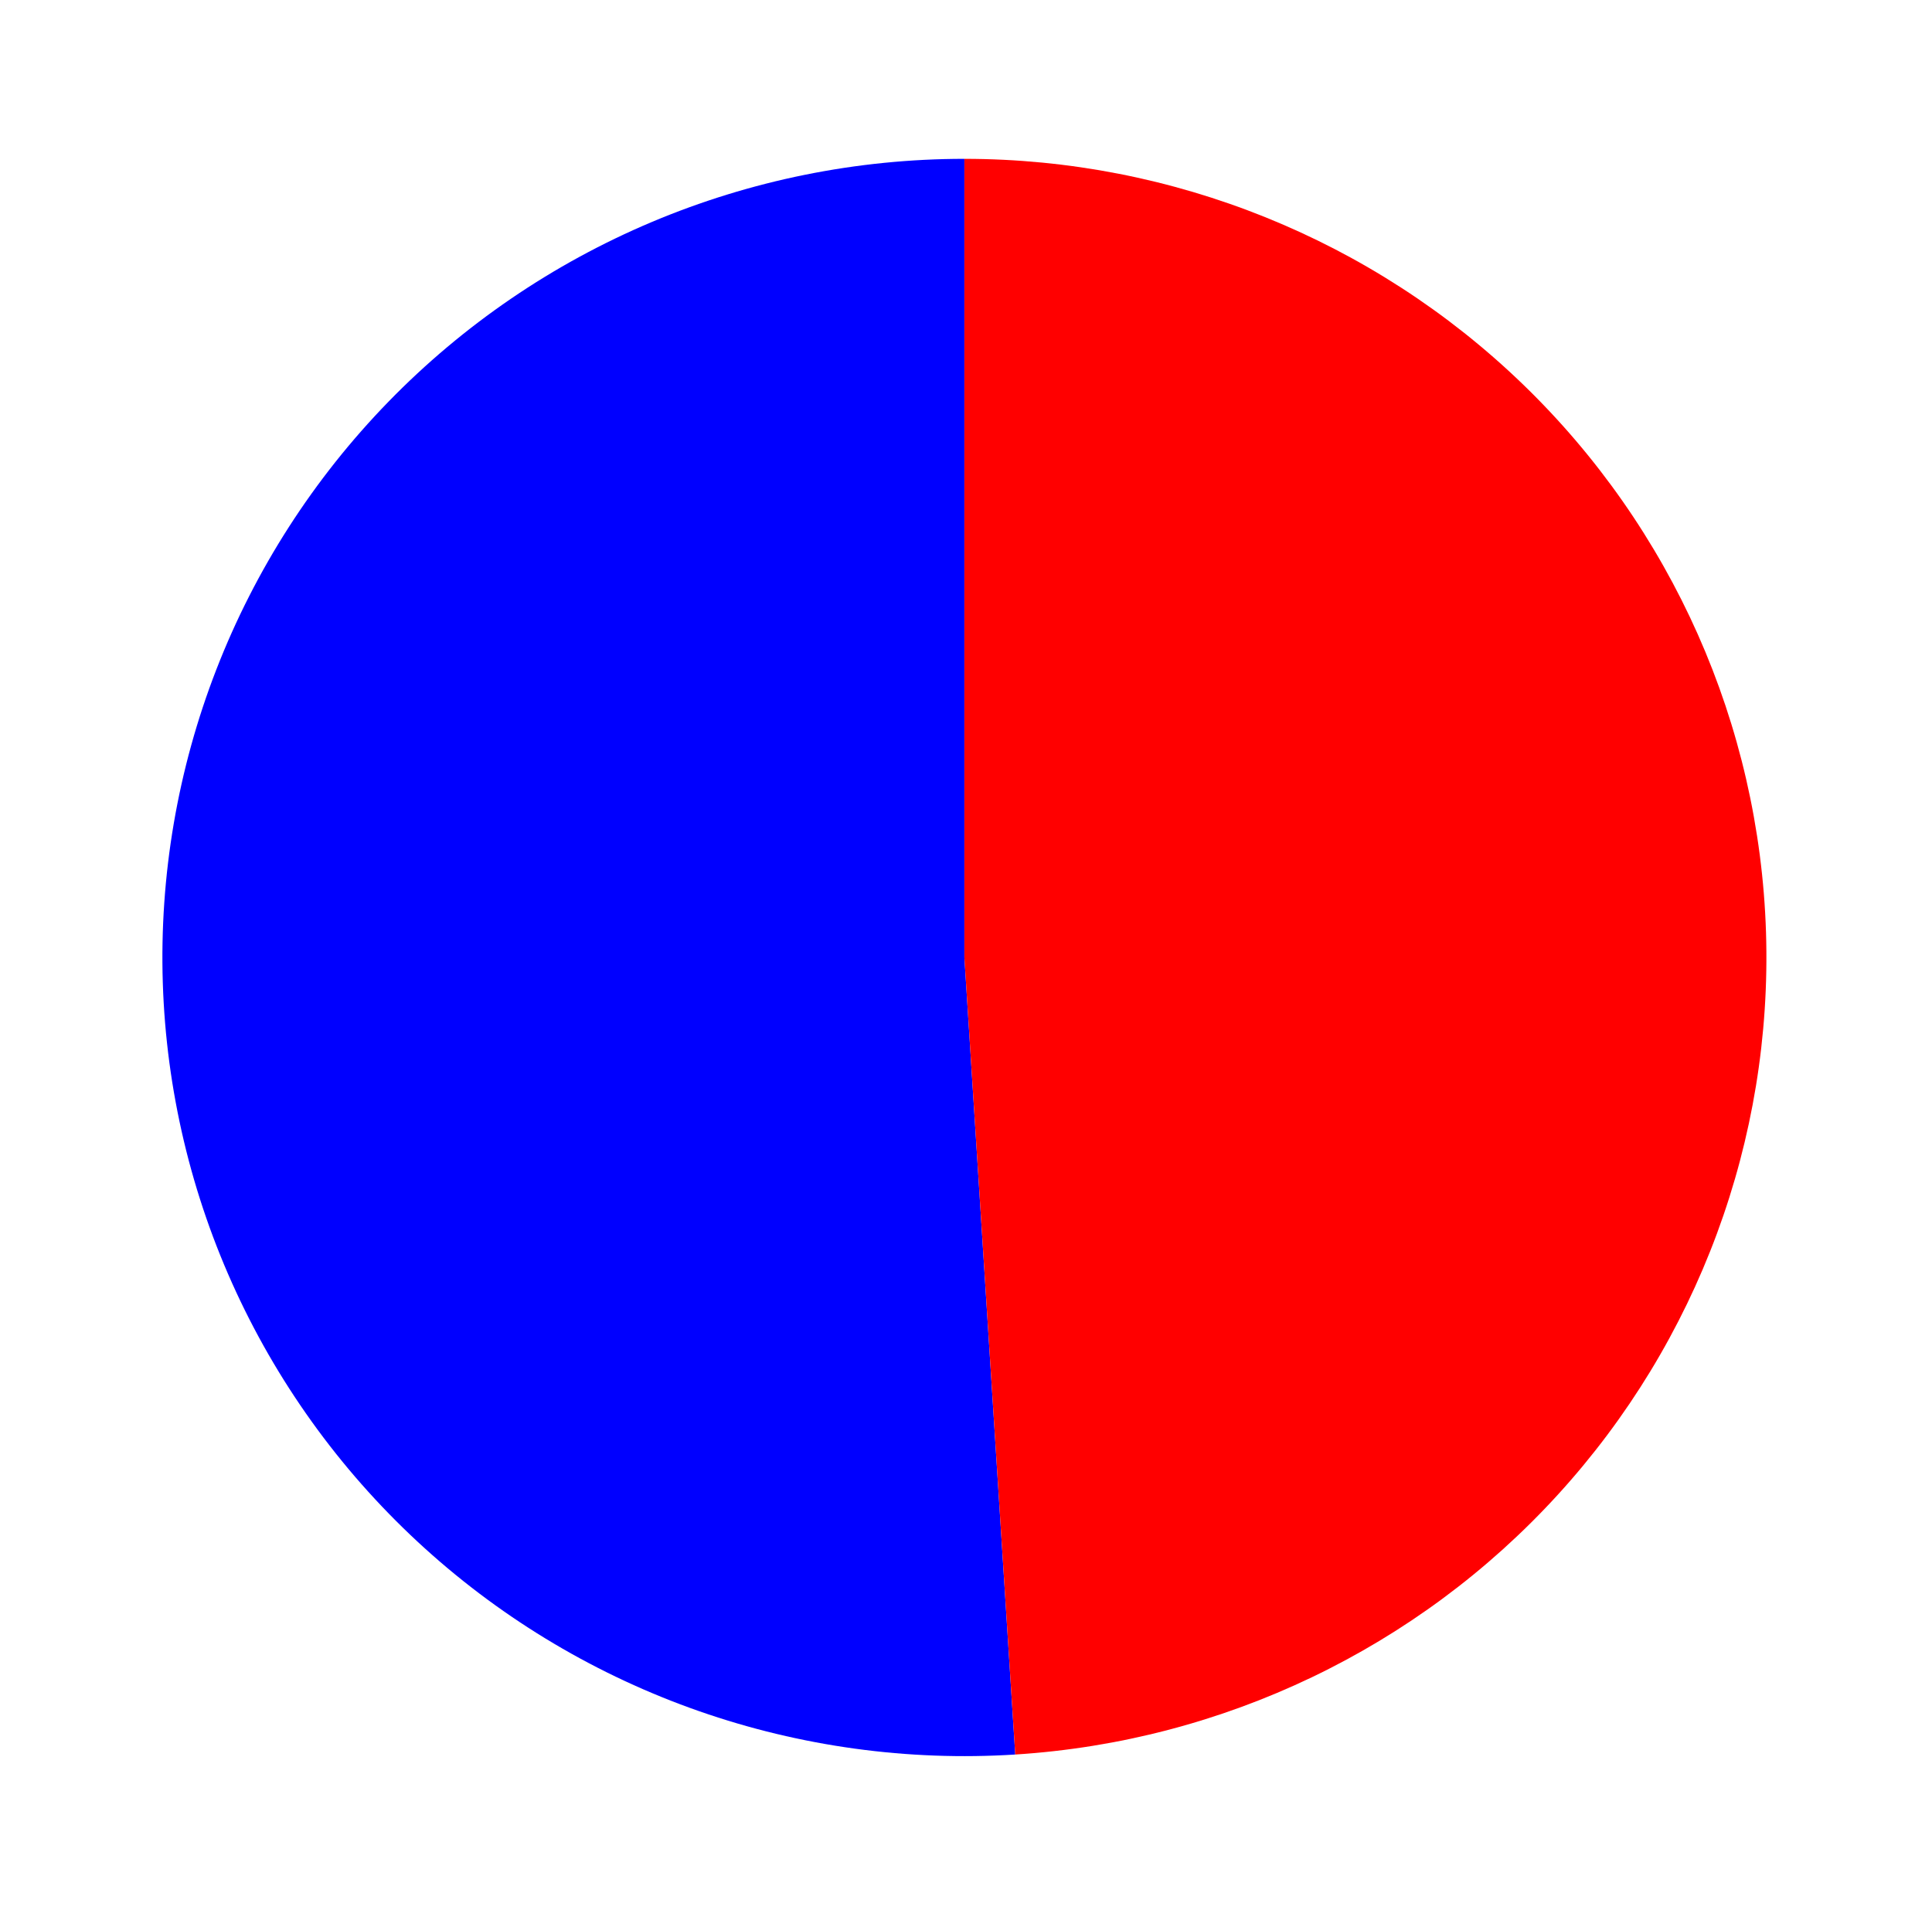 <?xml version="1.0" encoding="utf-8" standalone="no"?>
<!DOCTYPE svg PUBLIC "-//W3C//DTD SVG 1.1//EN"
  "http://www.w3.org/Graphics/SVG/1.1/DTD/svg11.dtd">
<svg xmlns:xlink="http://www.w3.org/1999/xlink" width="176.68pt" height="175.633pt" viewBox="0 0 176.68 175.633" xmlns="http://www.w3.org/2000/svg" version="1.1">
 <defs>
  <style type="text/css">*{stroke-linejoin: round; stroke-linecap: butt}</style>
 </defs>
 <g id="figure_1">
  <g id="patch_1">
   <path d="M 0 175.633 
L 176.68 175.633 
L 176.68 0 
L 0 0 
L 0 175.633 
z
" style="fill: none"/>
  </g>
  <g id="axes_1">
   <g id="patch_2">
    <path d="M 88.194 14.529 
C 78.367 14.529 68.639 16.496 59.59 20.313 
C 50.541 24.131 42.354 29.721 35.517 36.751 
C 28.679 43.781 23.329 52.109 19.785 61.238 
C 16.242 70.368 14.576 80.114 14.888 89.898 
C 15.2 99.681 17.483 109.302 21.6 118.19 
C 25.718 127.077 31.588 135.05 38.859 141.634 
C 46.131 148.218 54.657 153.28 63.931 156.518 
C 73.205 159.756 83.038 161.105 92.845 160.484 
L 88.194 87.58 
L 88.194 14.529 
z
" style="fill: #0000ff"/>
   </g>
   <g id="patch_3">
    <path d="M 92.845 160.484 
C 111.849 159.281 129.655 150.753 142.464 136.718 
C 155.273 122.684 162.104 104.219 161.5 85.262 
C 160.896 66.305 152.903 48.309 139.226 35.112 
C 125.549 21.915 107.236 14.529 88.194 14.529 
L 88.194 87.58 
L 92.845 160.484 
z
" style="fill: #ff0000"/>
   </g>
   <g id="matplotlib.axis_1"/>
   <g id="matplotlib.axis_2"/>
  </g>
 </g>
</svg>

